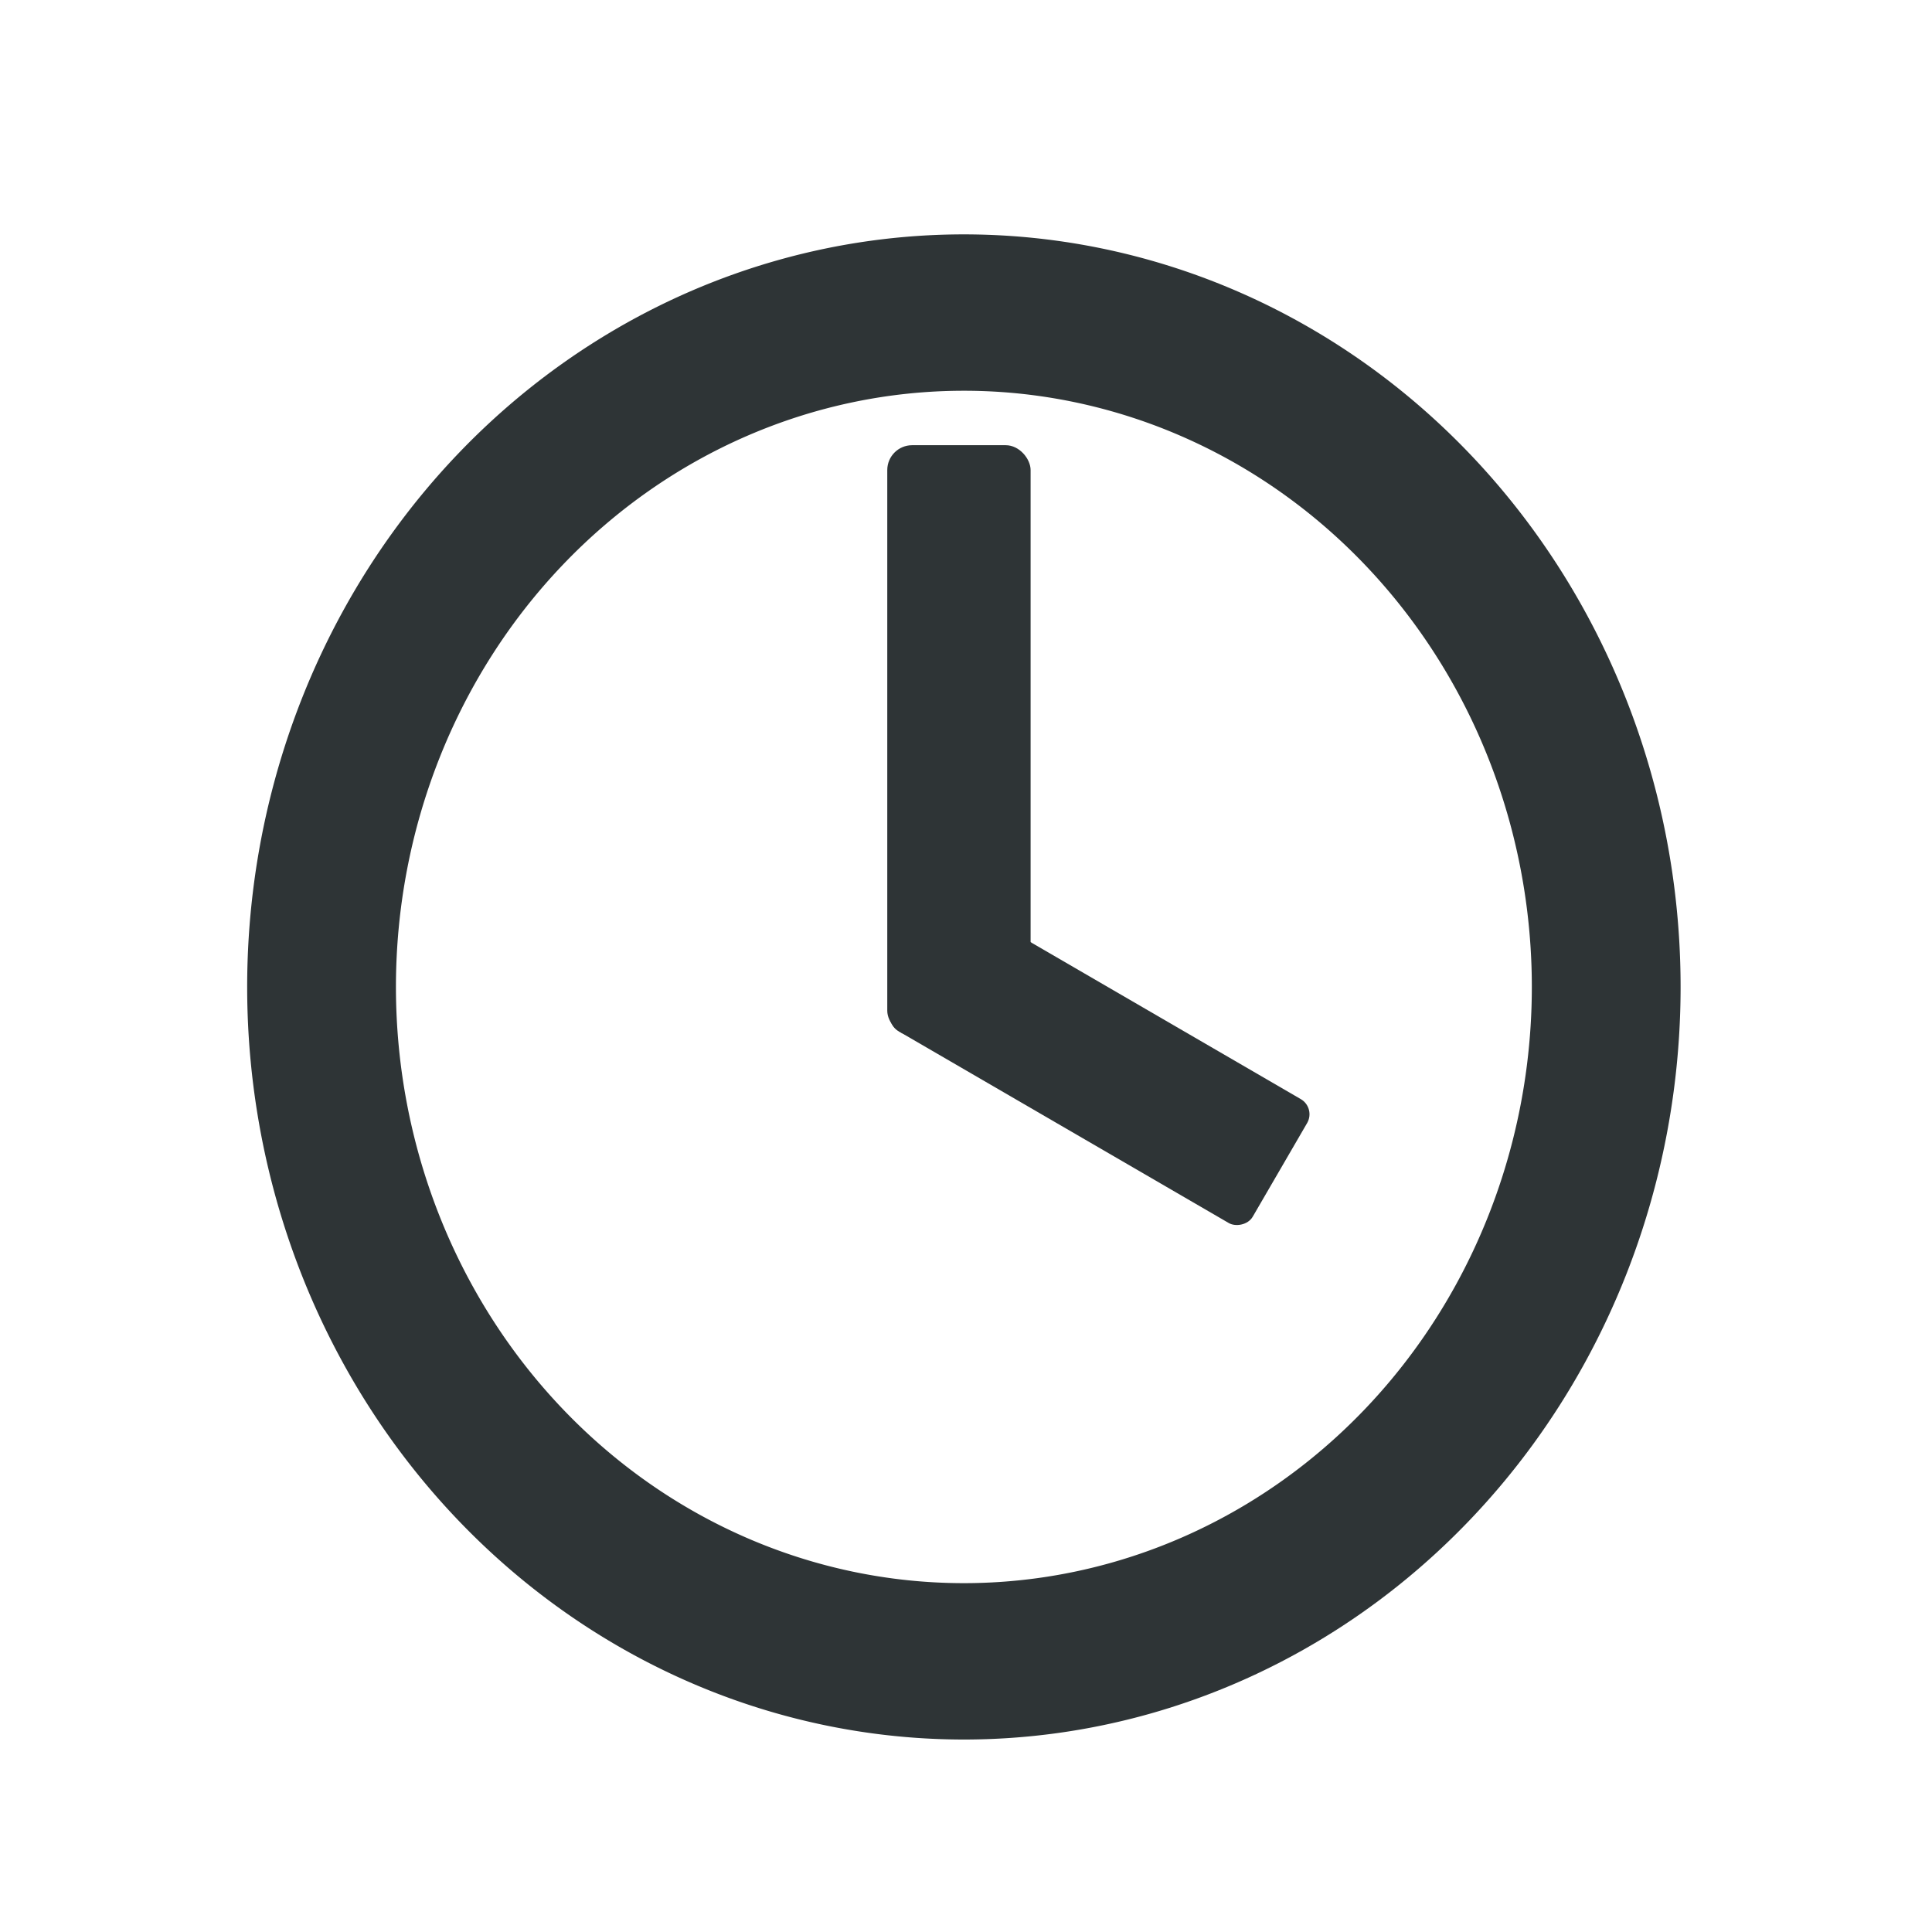 <?xml version="1.0" encoding="UTF-8" standalone="no"?>
<!-- Generator: Adobe Illustrator 25.4.1, SVG Export Plug-In . SVG Version: 6.00 Build 0)  -->

<svg
   version="1.1"
   id="Layer_1"
   x="0px"
   y="0px"
   viewBox="0 0 16 16"
   style="enable-background:new 0 0 16 16;"
   xml:space="preserve"
   sodipodi:docname="user-home.svg"
   inkscape:version="1.2.2 (b0a8486541, 2022-12-01)"
   xmlns:inkscape="http://www.inkscape.org/namespaces/inkscape"
   xmlns:sodipodi="http://sodipodi.sourceforge.net/DTD/sodipodi-0.dtd"
   xmlns="http://www.w3.org/2000/svg"
   xmlns:svg="http://www.w3.org/2000/svg"><defs
   id="defs11" /><sodipodi:namedview
   id="namedview9"
   pagecolor="#ffffff"
   bordercolor="#000000"
   borderopacity="0.25"
   inkscape:showpageshadow="2"
   inkscape:pageopacity="0.0"
   inkscape:pagecheckerboard="0"
   inkscape:deskcolor="#d1d1d1"
   showgrid="false"
   inkscape:zoom="7.375"
   inkscape:cx="24.745763"
   inkscape:cy="-11.79661"
   inkscape:window-width="1920"
   inkscape:window-height="1133"
   inkscape:window-x="0"
   inkscape:window-y="0"
   inkscape:window-maximized="1"
   inkscape:current-layer="Layer_1" />
<style
   type="text/css"
   id="style2">
	.st0{fill:#2E3436;}
	.st1{fill:none;stroke:#2E3436;stroke-width:1.139;stroke-linecap:round;stroke-linejoin:round;stroke-miterlimit:10;}
	.st2{fill:none;stroke:#2E3436;stroke-width:1.2;stroke-miterlimit:10;}
	.st3{fill:none;stroke:#2E3436;stroke-width:1.2;stroke-linecap:round;stroke-linejoin:round;stroke-miterlimit:10;}
	.st4{fill:none;stroke:#2E3436;stroke-width:1.142;stroke-linecap:round;stroke-linejoin:round;stroke-miterlimit:10;}
	.st5{fill:none;stroke:#2E3436;stroke-width:1.139;stroke-miterlimit:10;}
	.st6{fill:none;stroke:#2E3436;stroke-width:1.136;stroke-miterlimit:10;}
</style>

<g
   id="g4186"><path
     id="path169"
     style="opacity:1;fill:#2e3436;fill-opacity:1;stroke:none;stroke-width:1.43"
     d="M 7.982 1.941 A 5.936 6.232 0 0 0 2.047 8.174 A 5.936 6.232 0 0 0 7.982 14.406 A 5.936 6.232 0 0 0 13.918 8.174 A 5.936 6.232 0 0 0 7.982 1.941 z M 7.982 3.236 A 4.703 4.938 0 0 1 12.686 8.174 A 4.703 4.938 0 0 1 7.982 13.111 A 4.703 4.938 0 0 1 3.279 8.174 A 4.703 4.938 0 0 1 7.982 3.236 z " /><rect
     style="opacity:1;fill:#2e3436;fill-opacity:1;stroke:none;stroke-width:0.518"
     id="rect2727"
     width="1.187"
     height="4.89"
     x="7.348"
     y="3.687"
     ry="0.206" /><rect
     style="opacity:1;fill:#2e3436;fill-opacity:1;stroke:none;stroke-width:0.435"
     id="rect4181"
     width="1.187"
     height="3.452"
     x="2.46"
     y="-14.032"
     ry="0.145"
     transform="rotate(120.151)" /></g></svg>
